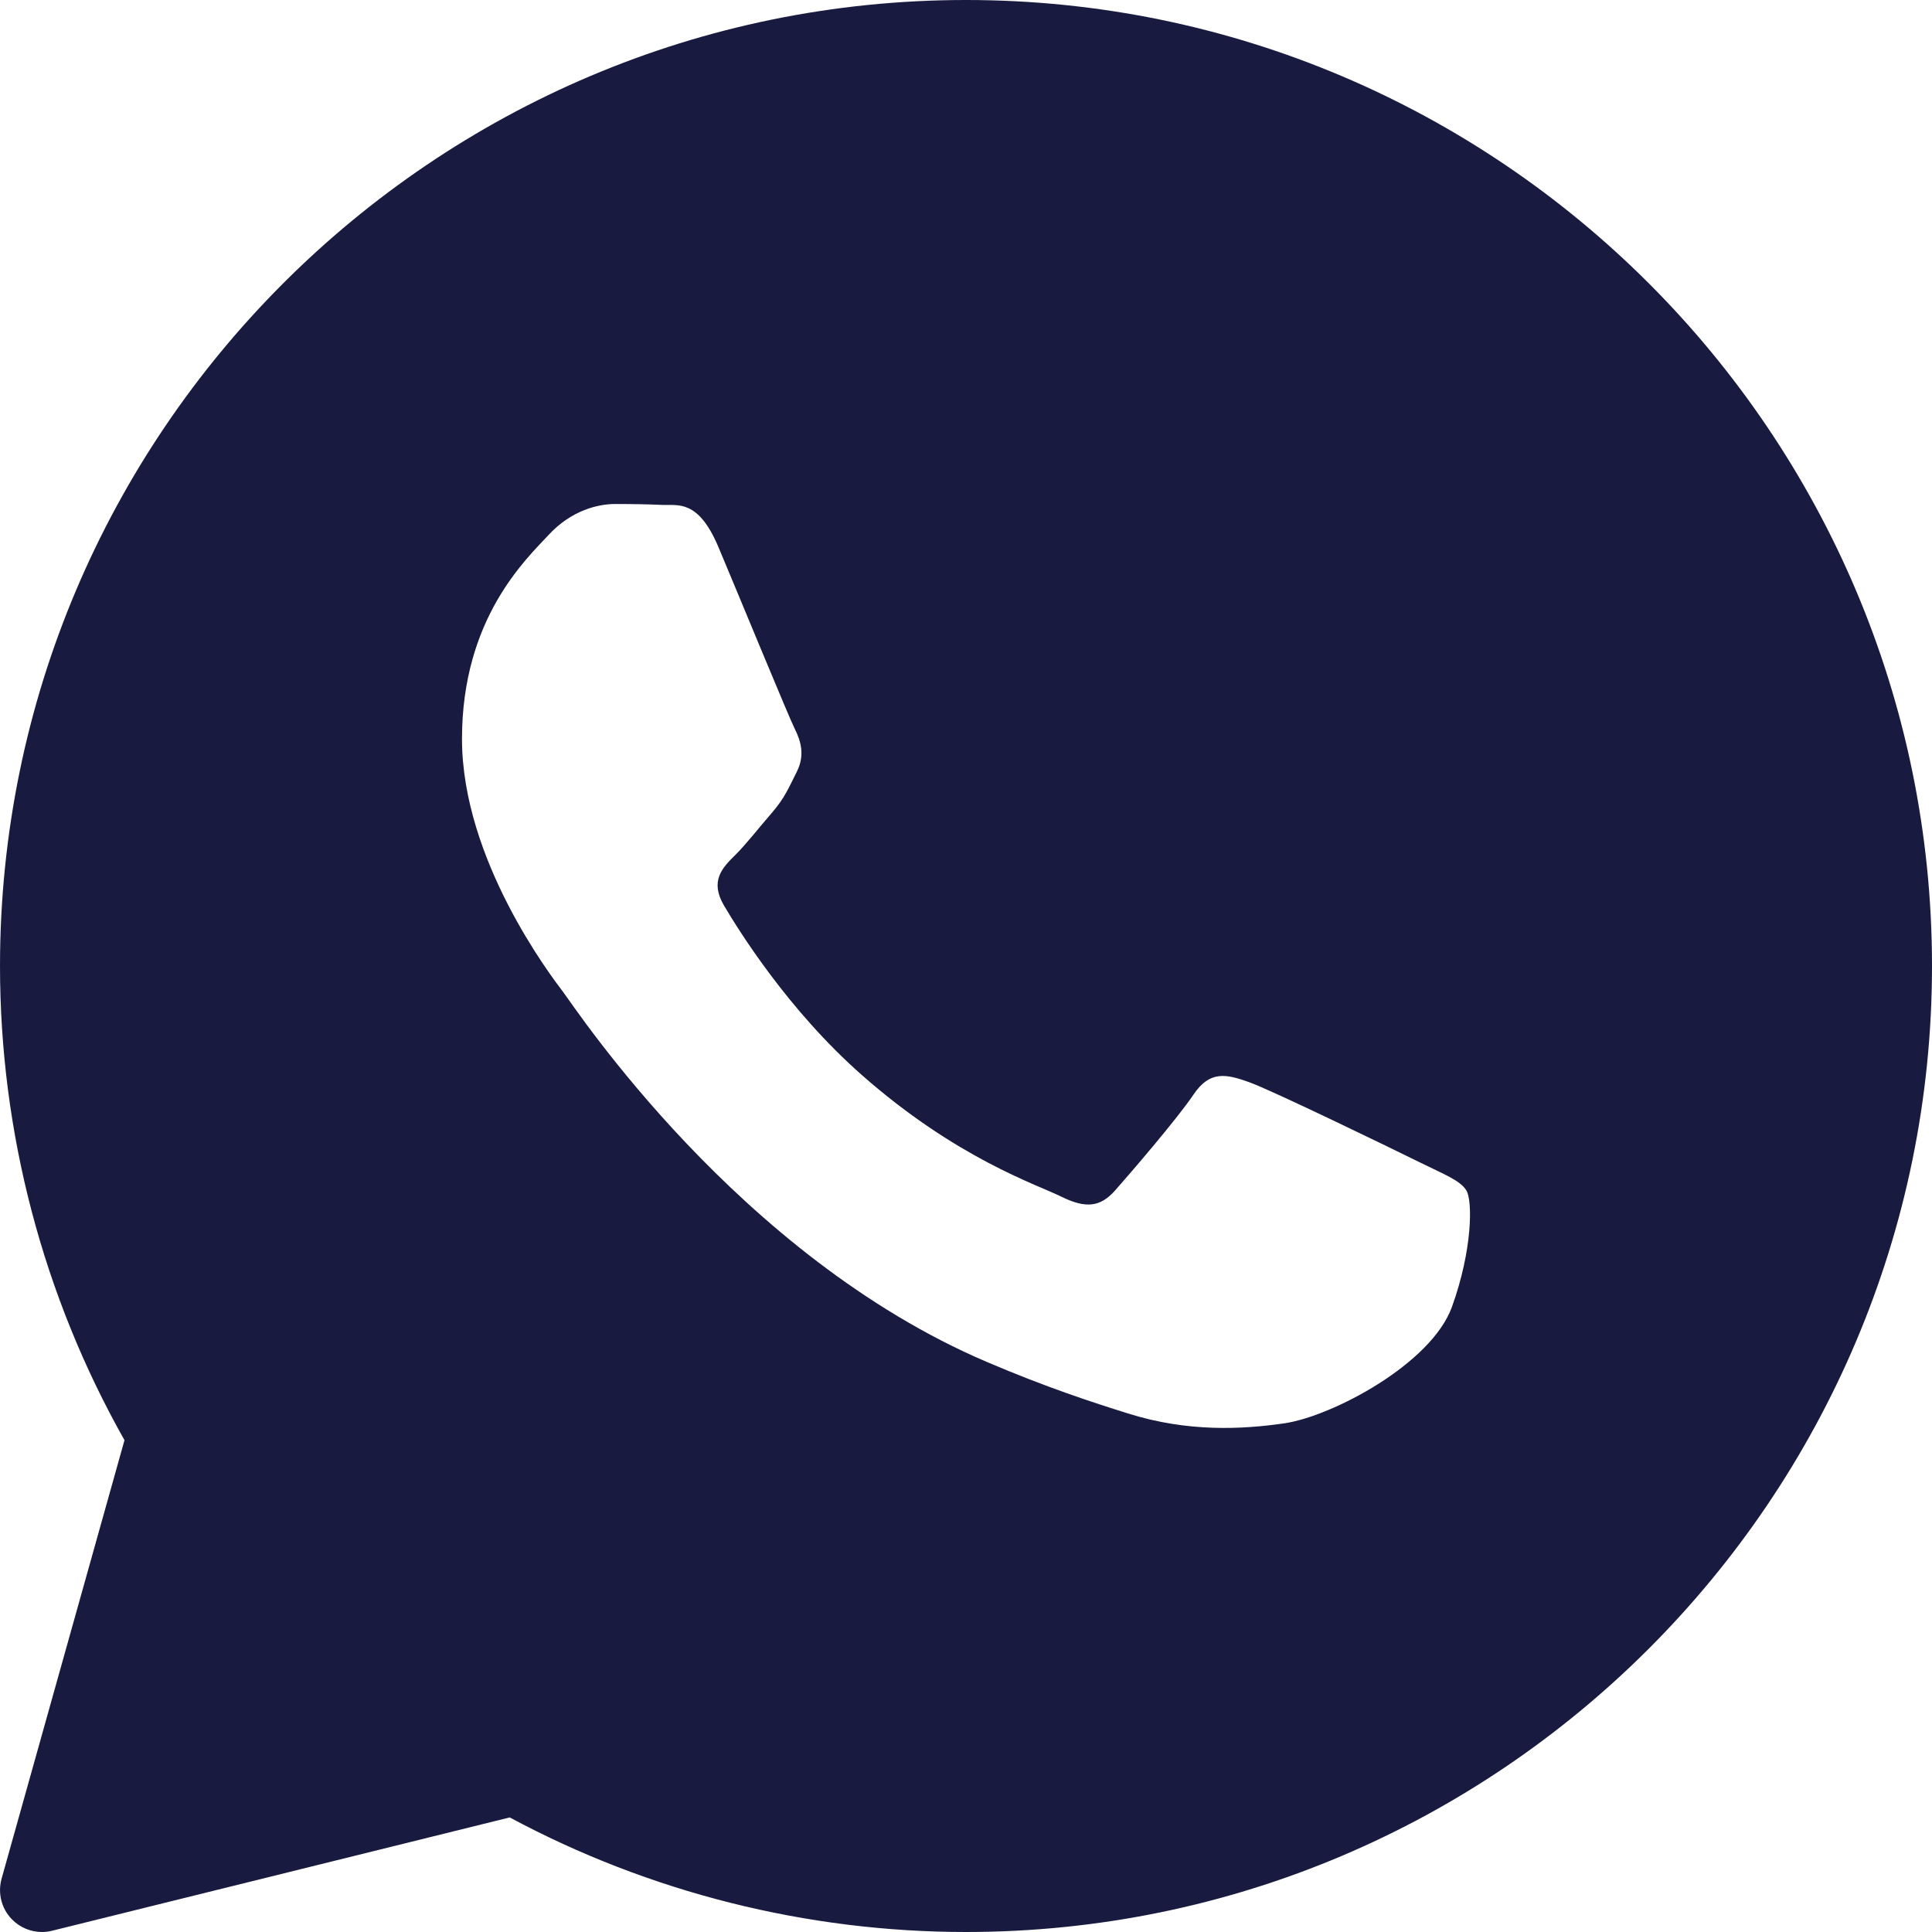 <svg width="23" height="23" viewBox="0 0 23 23" fill="none" xmlns="http://www.w3.org/2000/svg">
<path id="Vector" d="M11.5 0C5.159 0 7.42124e-05 5.159 7.42124e-05 11.5C7.42124e-05 13.48 0.512 15.427 1.482 17.145L0.019 22.365C-0.029 22.537 0.017 22.721 0.141 22.848C0.237 22.947 0.367 23 0.5 23C0.54 23 0.581 22.995 0.62 22.985L6.068 21.636C7.732 22.529 9.605 23 11.5 23C17.841 23 23 17.841 23 11.5C23 5.159 17.841 0 11.5 0ZM17.285 15.558C17.039 16.239 15.859 16.86 15.292 16.944C14.783 17.018 14.139 17.05 13.432 16.828C13.004 16.694 12.454 16.515 11.749 16.214C8.788 14.951 6.854 12.007 6.706 11.812C6.558 11.617 5.5 10.232 5.5 8.797C5.5 7.362 6.263 6.657 6.534 6.365C6.805 6.073 7.124 6 7.321 6C7.518 6 7.715 6.003 7.887 6.011C8.069 6.019 8.312 5.942 8.552 6.511C8.798 7.095 9.388 8.53 9.461 8.676C9.535 8.822 9.584 8.992 9.486 9.187C9.388 9.382 9.339 9.503 9.191 9.674C9.043 9.844 8.881 10.053 8.748 10.184C8.6 10.33 8.447 10.488 8.619 10.78C8.791 11.072 9.383 12.026 10.261 12.799C11.389 13.792 12.34 14.1 12.635 14.246C12.93 14.392 13.102 14.367 13.274 14.173C13.447 13.978 14.012 13.322 14.209 13.03C14.405 12.739 14.602 12.787 14.873 12.884C15.145 12.981 16.596 13.686 16.891 13.832C17.186 13.978 17.383 14.051 17.457 14.172C17.531 14.293 17.531 14.877 17.285 15.558Z" fill="#181B3F"/>
</svg>
